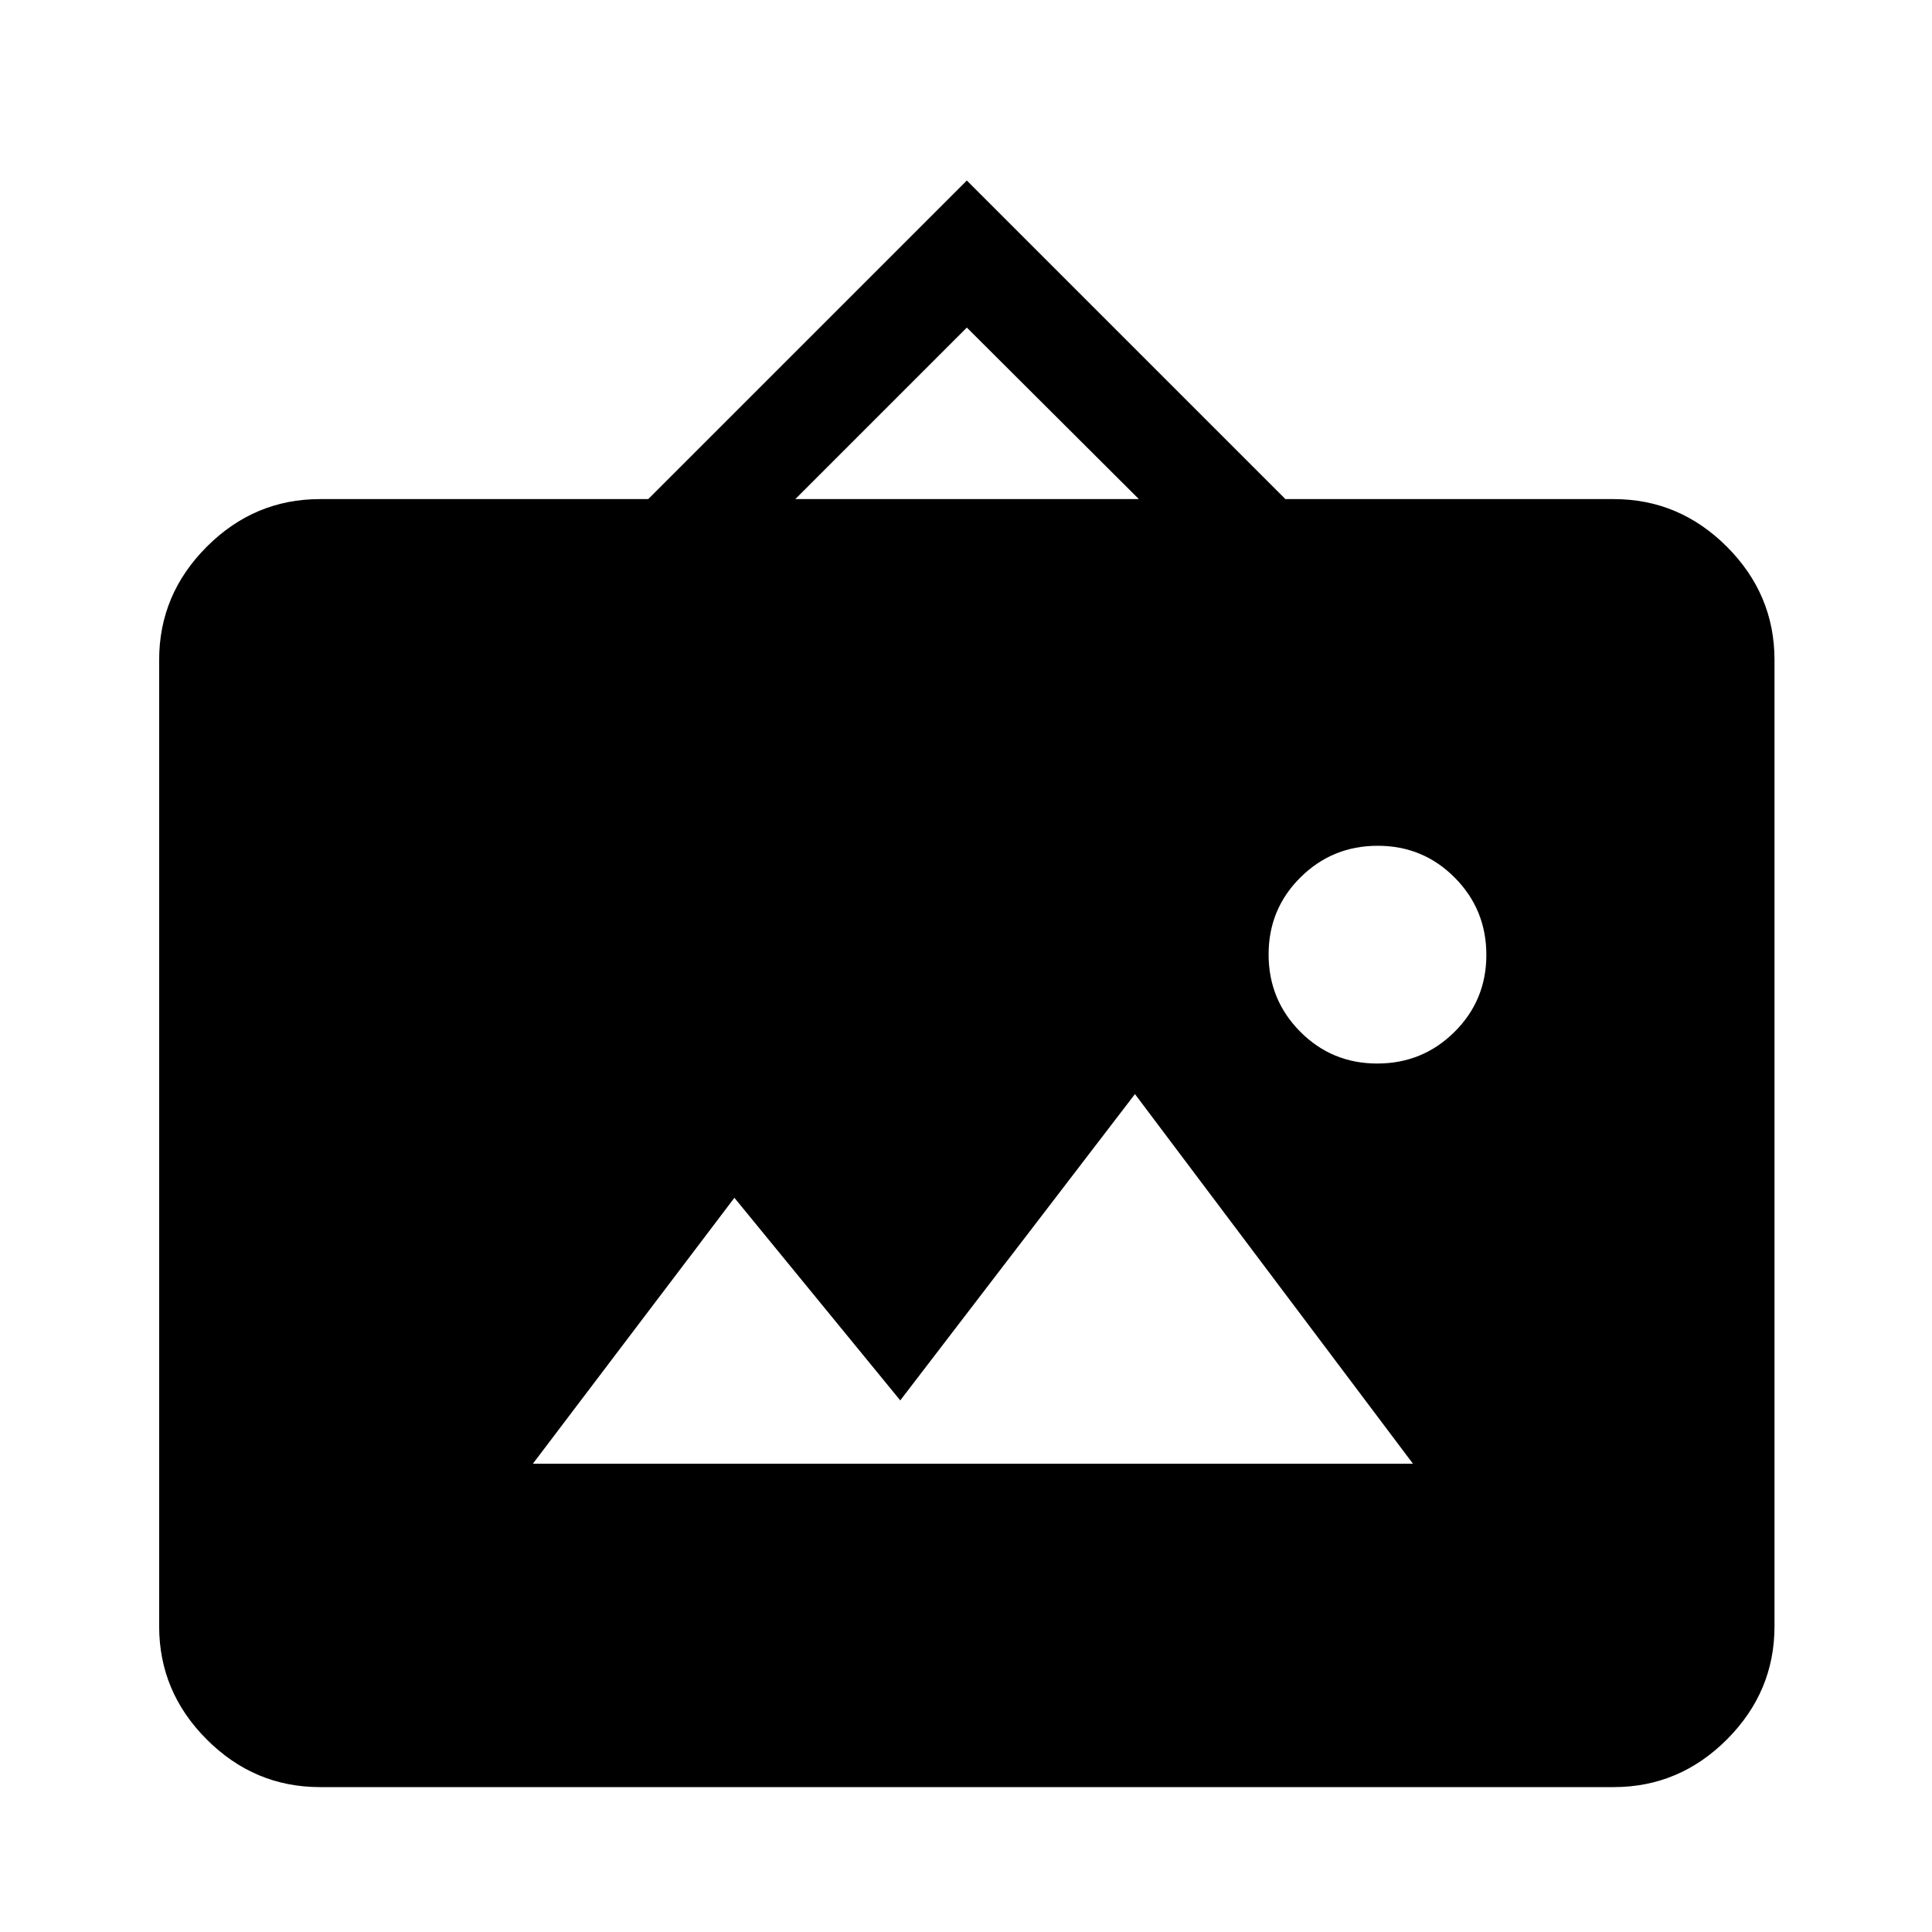 <svg xmlns="http://www.w3.org/2000/svg" height="40" viewBox="0 -960 960 960" width="40"><path d="M158.98-72q-32.58 0-56.24-23.66-23.66-23.67-23.66-56.24v-480.2q0-32.57 23.66-56.24Q126.4-712 158.98-712H322.1l158.31-158.3L638.72-712h163.13q32.57 0 56.23 23.66 23.66 23.67 23.66 56.24v480.2q0 32.57-23.66 56.24Q834.42-72 801.85-72H158.98Zm105.79-160.67H702.1L563.95-416.36 447.33-264.15l-82.41-100.67-100.15 132.15Zm419.57-198.87q22.56 0 38.39-15.71 15.83-15.72 15.83-38.27 0-22.56-15.71-38.39-15.72-15.83-38.27-15.83-22.55 0-38.39 15.71-15.83 15.72-15.83 38.27 0 22.56 15.71 38.39 15.72 15.83 38.27 15.83ZM395.18-712H565.9l-85.49-85.23L395.18-712Z"/></svg>